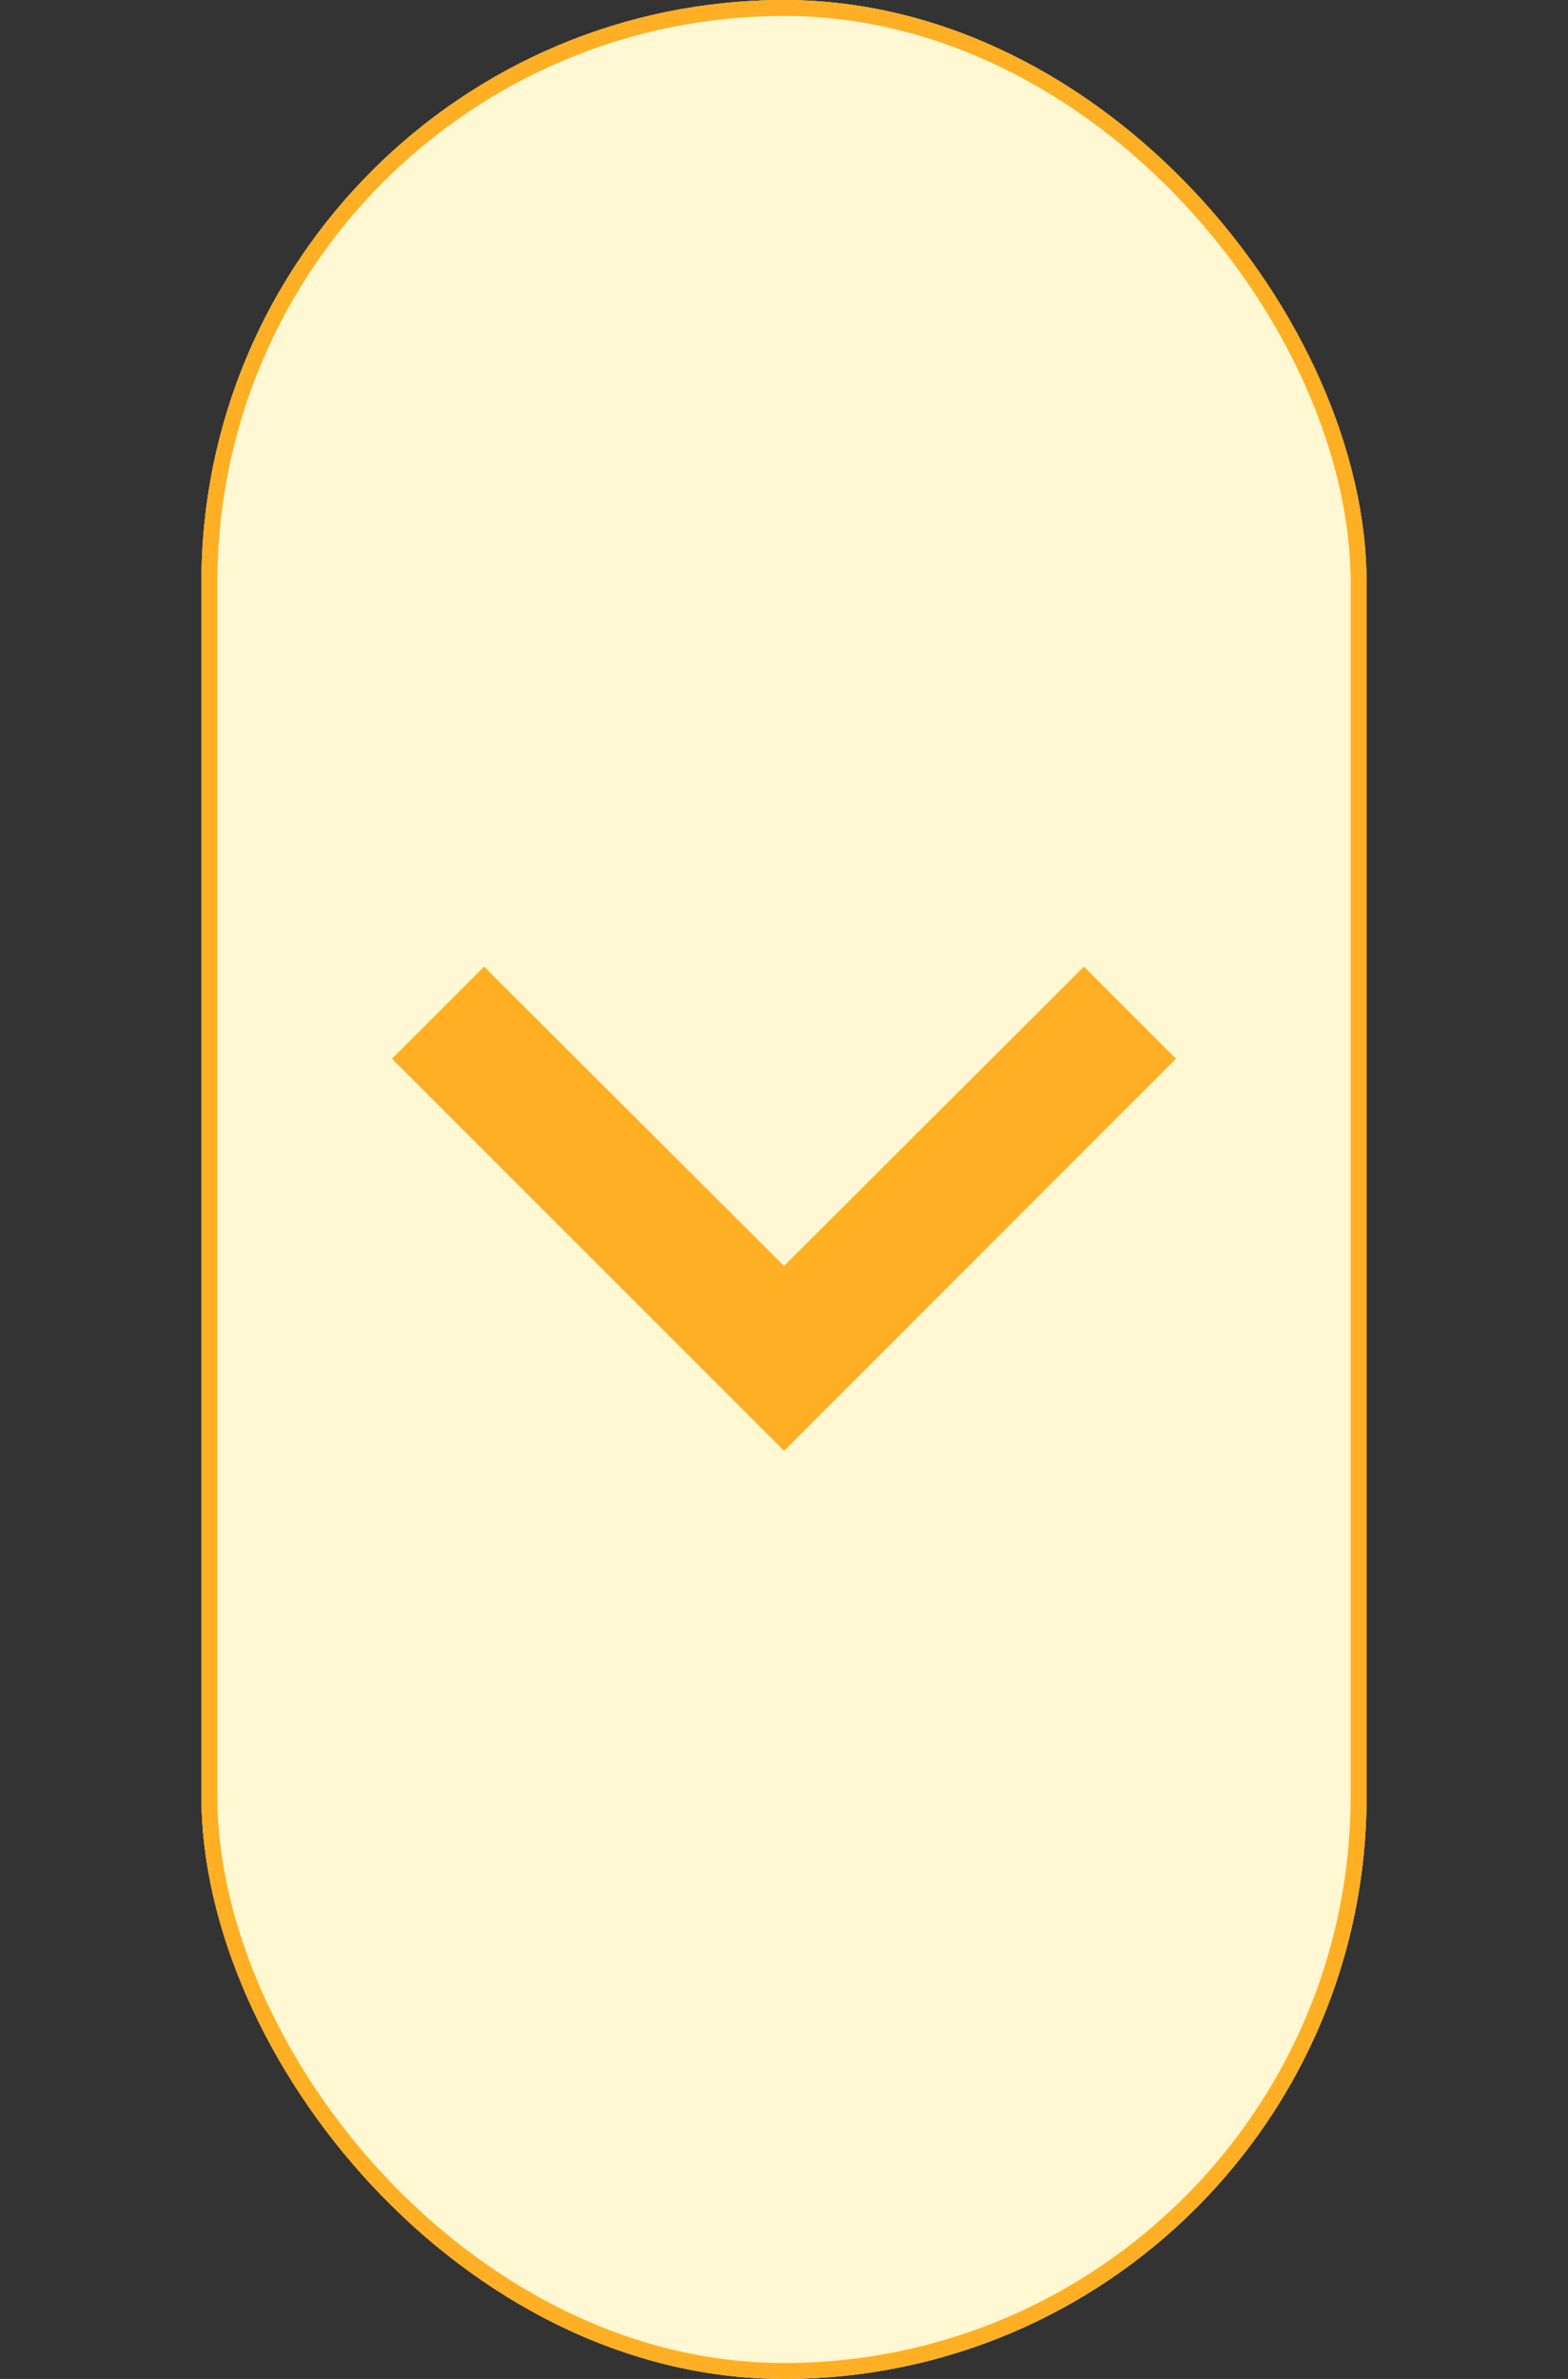 <svg id="Composant_8_1" data-name="Composant 8 – 1" xmlns="http://www.w3.org/2000/svg" viewBox="0 0 98.234 149">
       <rect x="0" y="0" width="98.234" height="149" fill="#333333" stroke="none"/>
       <g id="Rectangle_11" data-name="Rectangle 11" transform="translate(12.617)" fill="#fff8d2" stroke="#ffaf23" stroke-width="1">
       <rect width="73" height="149" rx="36.5" stroke="none"/>
      <rect x="0.5" y="0.5" width="72" height="148" rx="36" fill="none"/>
     </g>
      <g id="expand_more_black_24dp" transform="translate(0 25.383)">
        <path id="Tracé_42" data-name="Tracé 42" d="M0,0H98.234V98.234H0Z" fill="none"/>
       <path id="Tracé_43" data-name="Tracé 43" d="M49.346,8.59,30.559,27.336,11.771,8.59,6,14.361,30.559,38.92,55.117,14.361Z" transform="translate(18.559 26.57)" fill="#ffaf23"/>
       </g>
        </svg>